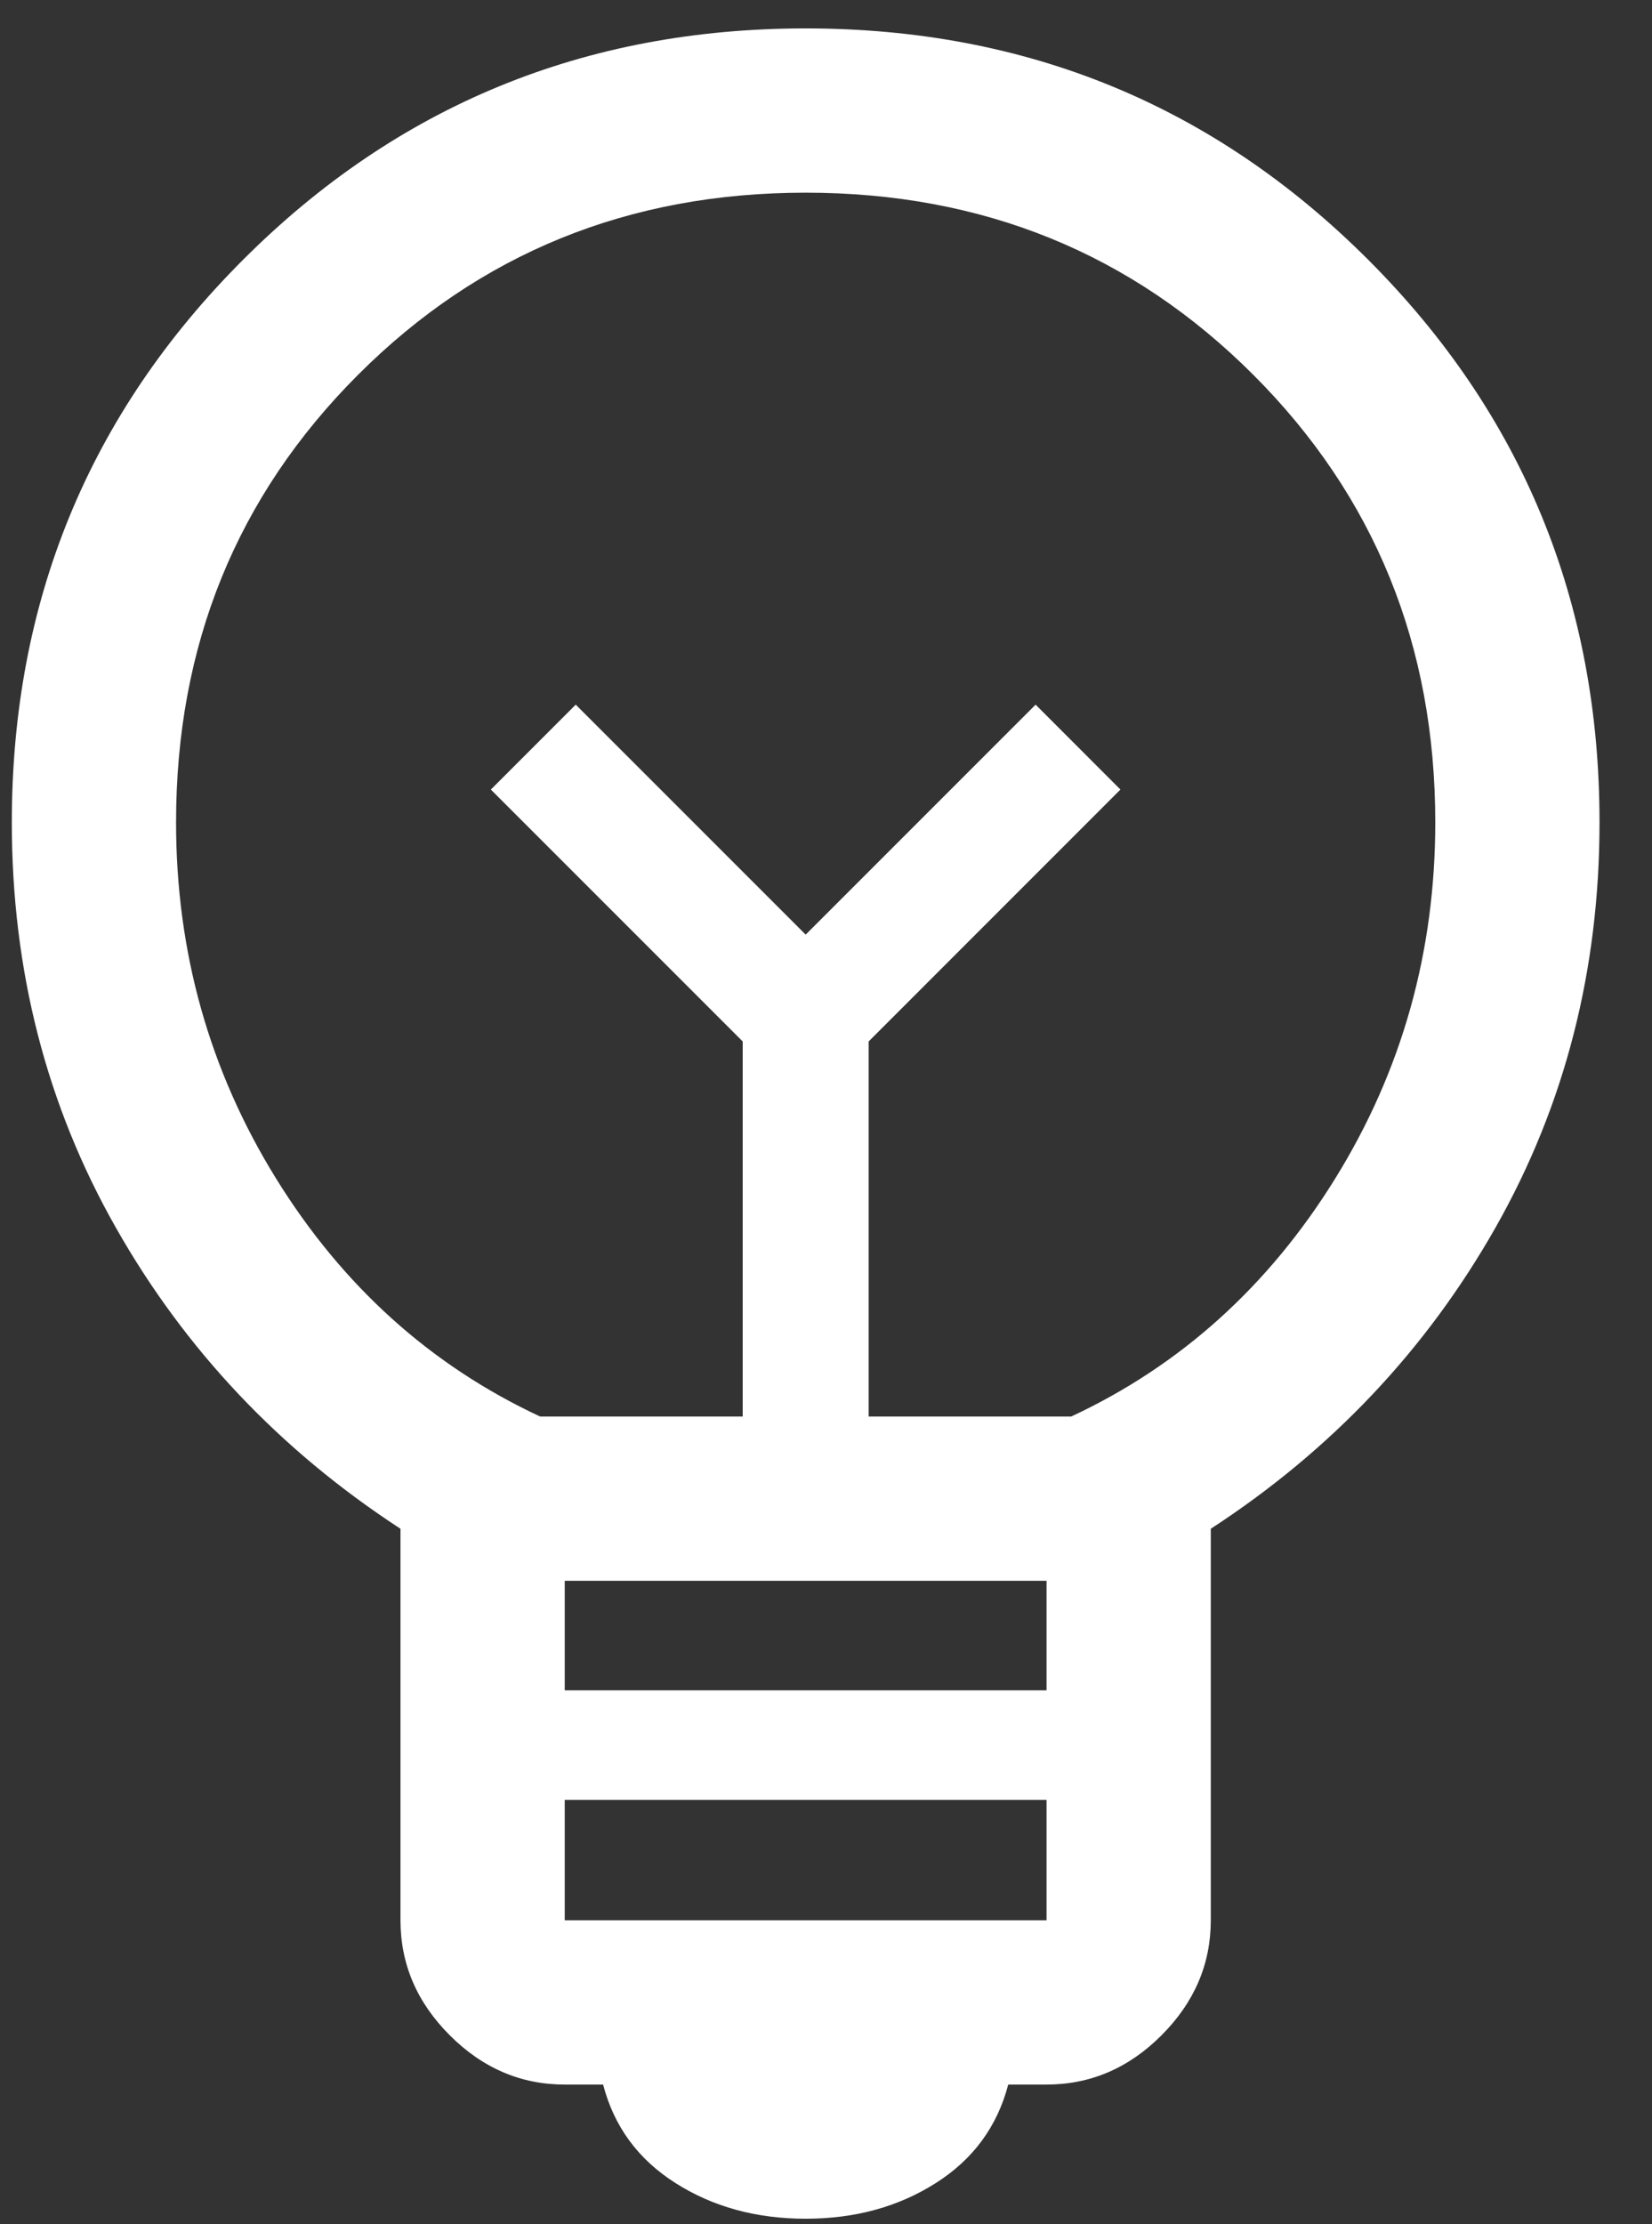<svg width="26" height="35" viewBox="0 0 26 35" fill="none" xmlns="http://www.w3.org/2000/svg">
<rect x="0" y="0" width="26" height="35" fill="#333333" stroke="none"/>
<path d="M12.68 34.913C11.904 34.913 11.222 34.727 10.633 34.353C10.044 33.98 9.664 33.463 9.492 32.802H8.888C8.199 32.802 7.596 32.544 7.079 32.027C6.562 31.51 6.303 30.907 6.303 30.217V24.056C4.408 22.821 2.914 21.242 1.823 19.317C0.731 17.393 0.186 15.267 0.186 12.941C0.186 9.466 1.399 6.514 3.826 4.087C6.253 1.66 9.204 0.447 12.68 0.447C16.155 0.447 19.106 1.66 21.533 4.087C23.96 6.514 25.174 9.466 25.174 12.941C25.174 15.267 24.628 17.393 23.537 19.317C22.445 21.242 20.952 22.821 19.056 24.056V30.217C19.056 30.907 18.797 31.51 18.28 32.027C17.764 32.544 17.16 32.802 16.471 32.802H15.868C15.695 33.463 15.315 33.98 14.726 34.353C14.137 34.727 13.455 34.913 12.68 34.913ZM8.888 30.217H16.471V28.322H8.888V30.217ZM8.888 26.598H16.471V24.875H8.888V26.598ZM8.501 22.29H11.689V16.388L7.725 12.424L9.061 11.088L12.68 14.707L16.299 11.088L17.634 12.424L13.671 16.388V22.29H16.859C18.582 21.486 19.968 20.236 21.016 18.542C22.065 16.847 22.589 14.98 22.589 12.941C22.589 10.155 21.634 7.807 19.724 5.897C17.814 3.987 15.466 3.032 12.68 3.032C9.894 3.032 7.546 3.987 5.636 5.897C3.726 7.807 2.771 10.155 2.771 12.941C2.771 14.98 3.295 16.847 4.343 18.542C5.391 20.236 6.777 21.486 8.501 22.29Z" fill="white"/>
</svg>
